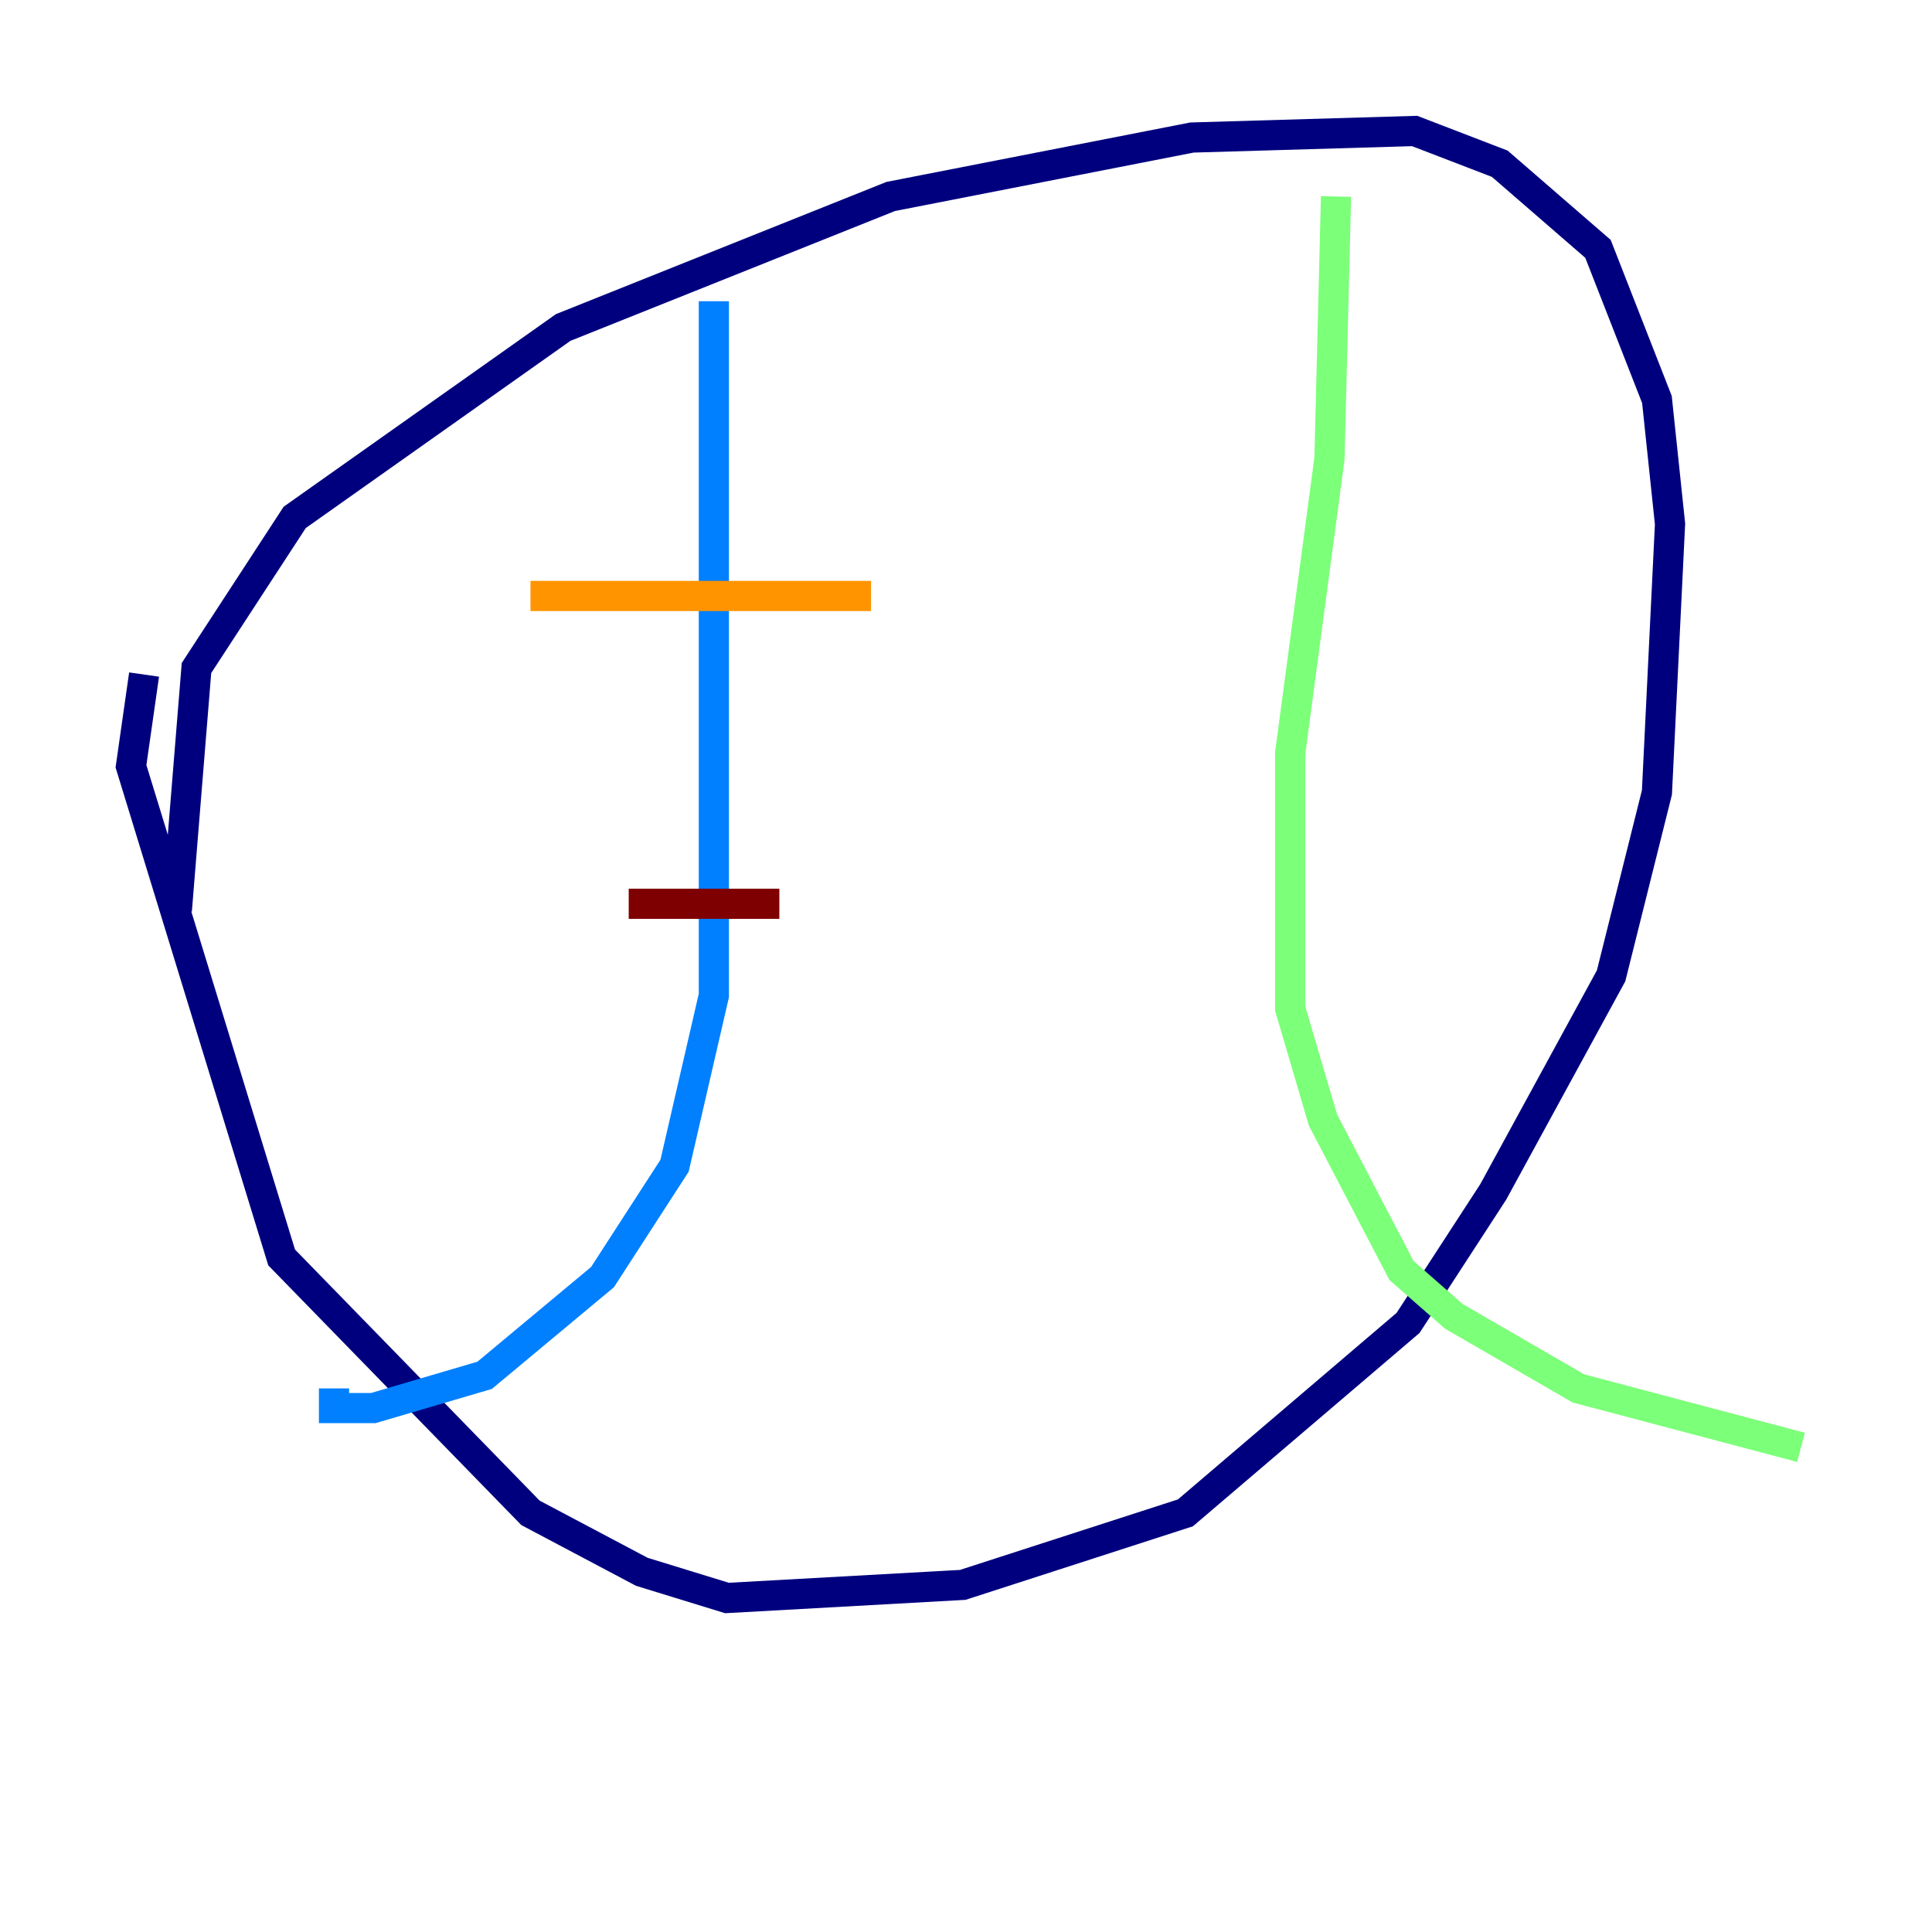 <?xml version="1.0" encoding="utf-8" ?>
<svg baseProfile="tiny" height="128" version="1.2" viewBox="0,0,128,128" width="128" xmlns="http://www.w3.org/2000/svg" xmlns:ev="http://www.w3.org/2001/xml-events" xmlns:xlink="http://www.w3.org/1999/xlink"><defs /><polyline fill="none" points="11.715,60.312 13.017,44.258 19.525,34.278 37.315,21.695 59.01,13.017 78.969,9.112 93.722,8.678 99.363,10.848 105.871,16.488 109.776,26.468 110.644,34.712 109.776,52.502 106.739,64.651 98.929,78.969 93.288,87.647 78.536,100.231 63.783,105.003 48.163,105.871 42.522,104.136 35.146,100.231 18.658,83.308 8.678,50.766 9.546,44.691" stroke="#00007f" stroke-width="2" /><polyline fill="none" points="47.295,19.959 47.295,65.953 44.691,77.234 39.919,84.61 32.108,91.119 24.732,93.288 22.129,93.288 22.129,91.986" stroke="#0080ff" stroke-width="2" /><polyline fill="none" points="88.515,13.017 88.081,30.373 85.478,49.898 85.478,66.82 87.647,74.197 92.854,84.176 96.325,87.214 104.57,91.986 119.322,95.891" stroke="#7cff79" stroke-width="2" /><polyline fill="none" points="35.146,39.485 57.709,39.485" stroke="#ff9400" stroke-width="2" /><polyline fill="none" points="41.654,59.878 51.634,59.878" stroke="#7f0000" stroke-width="2" /></svg>